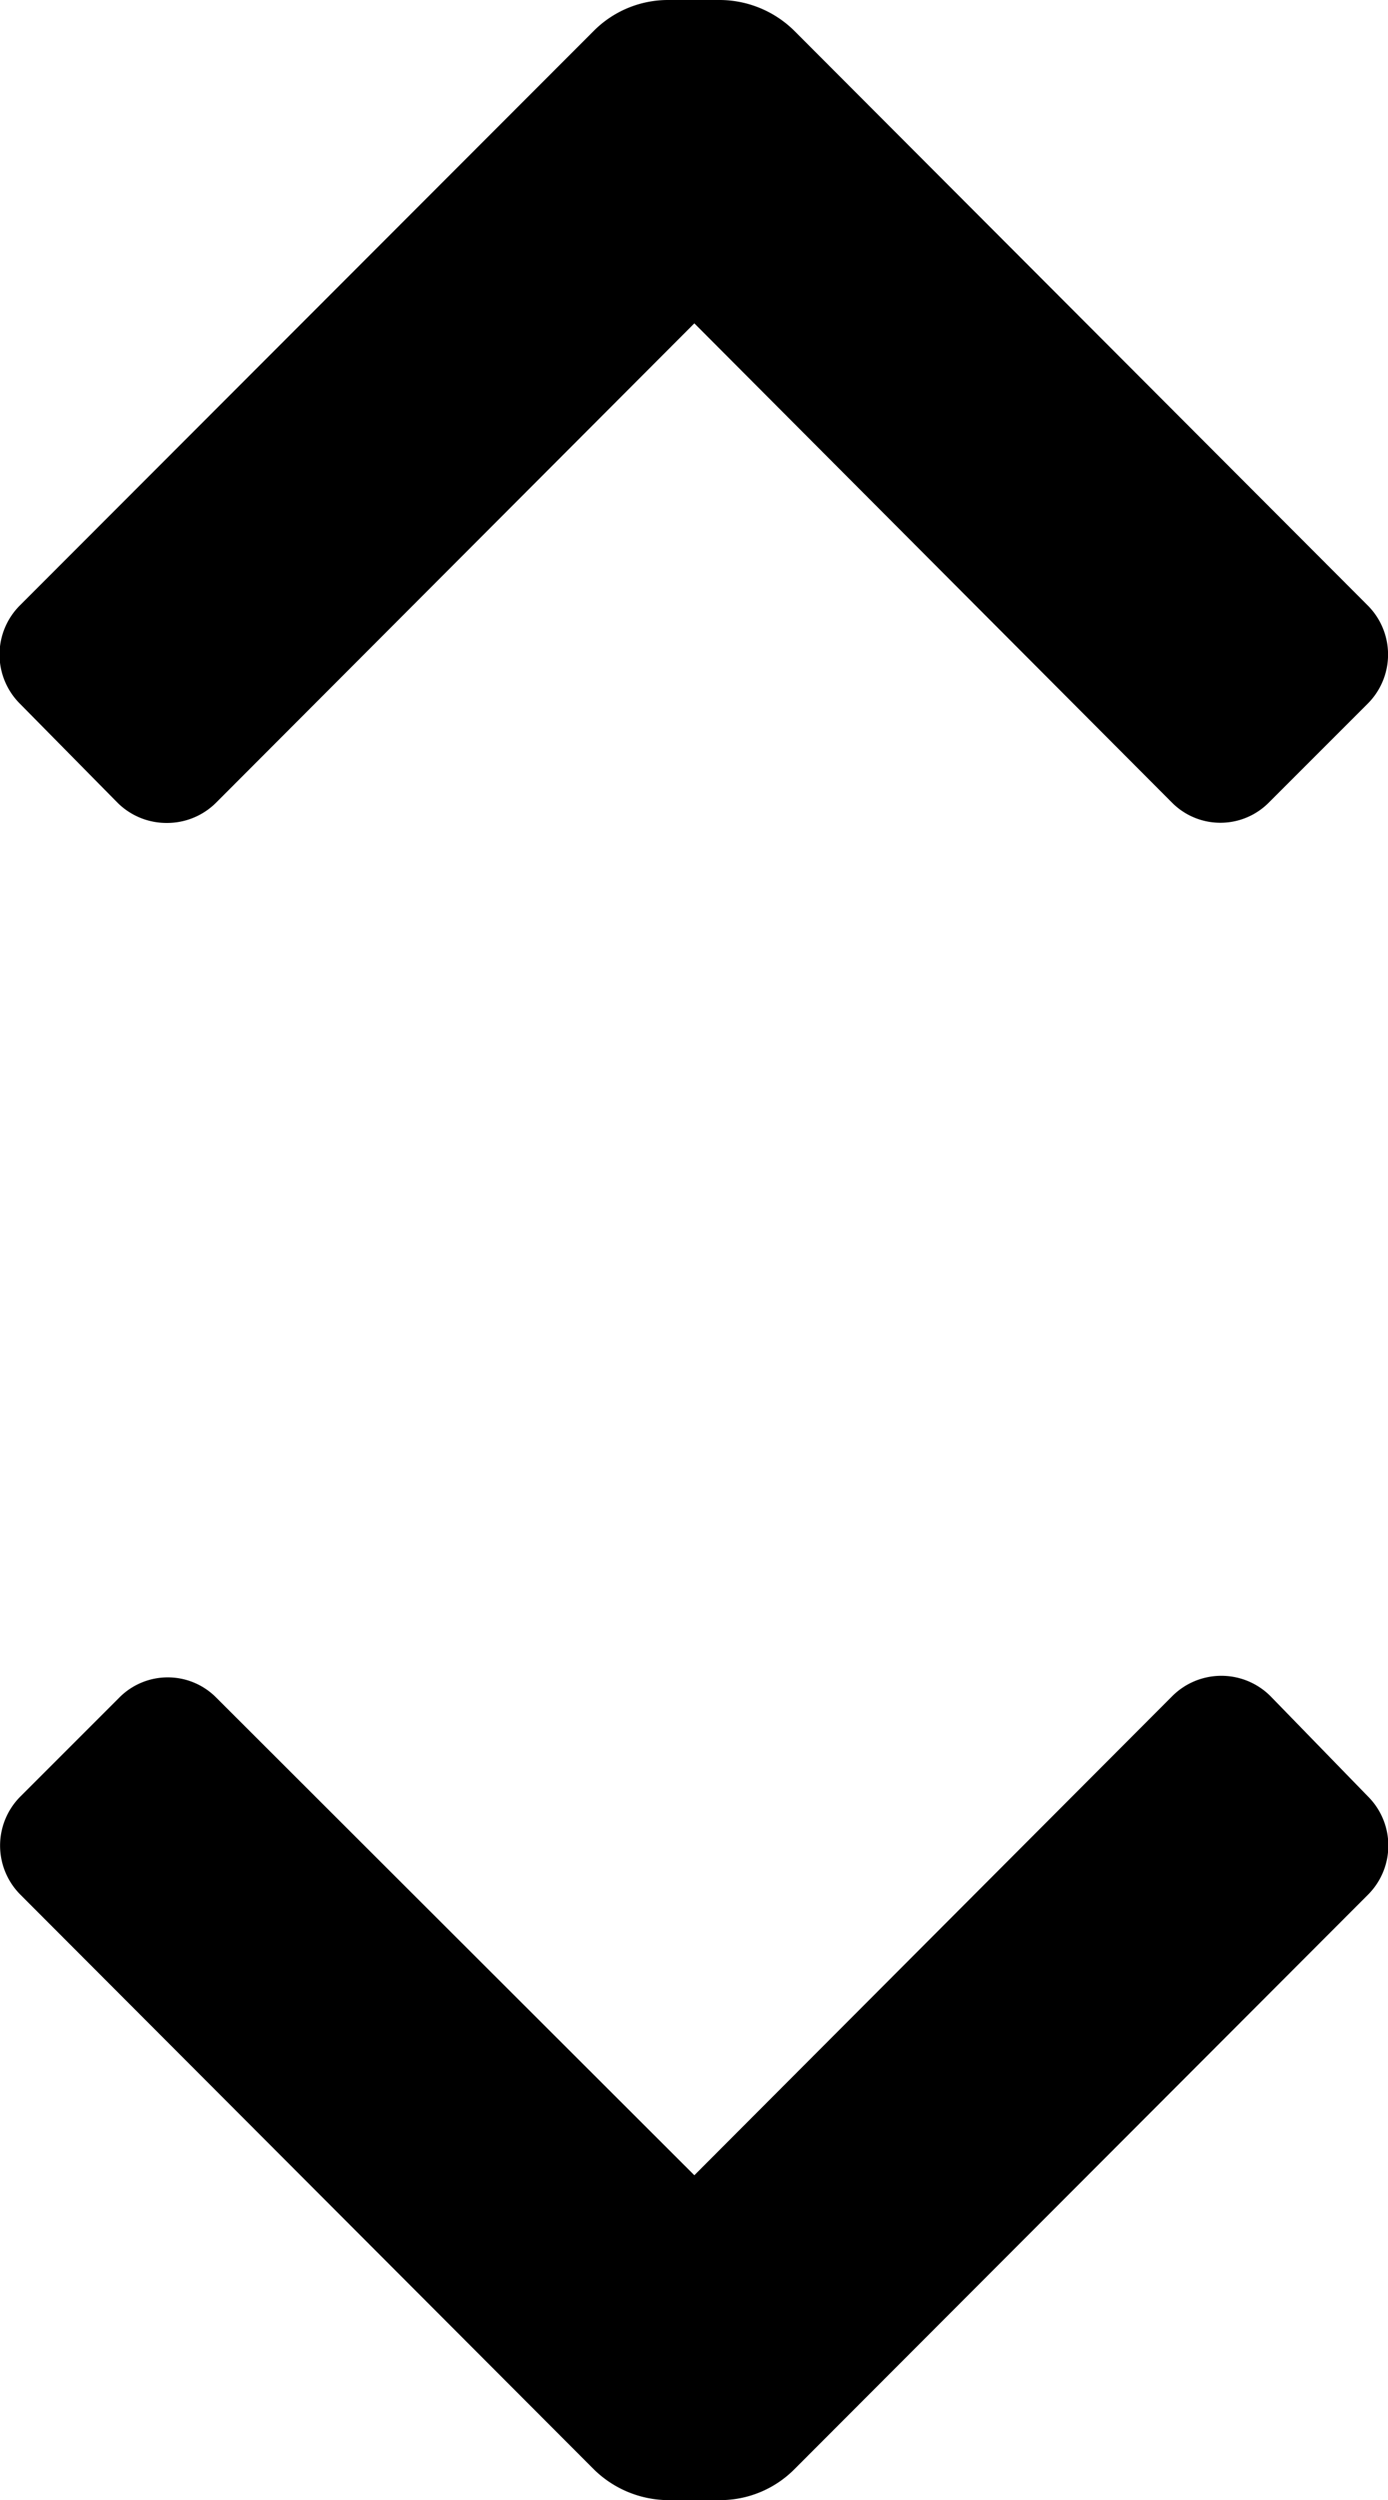 <svg xmlns="http://www.w3.org/2000/svg" class="ionicon" viewBox="0 0 9.995 18"><path data-name="Icon color" d="M5.188 18h-.38a.771.771 0 01-.53-.22l-4.13-4.138a.5.5 0 010-.709l.71-.71a.491.491 0 01.7 0L5 15.661l3.44-3.448a.5.5 0 01.71 0l.7.72a.5.5 0 010 .709L5.718 17.78a.755.755 0 01-.53.22zM1.2 5.925a.5.5 0 01-.356-.148l-.7-.71a.5.5 0 010-.709L4.278.22a.755.755 0 01.53-.22h.38a.768.768 0 01.53.22l4.13 4.138a.5.5 0 010 .709l-.71.71a.491.491 0 01-.7 0L5 2.328 1.558 5.777a.5.5 0 01-.358.148z"/></svg>